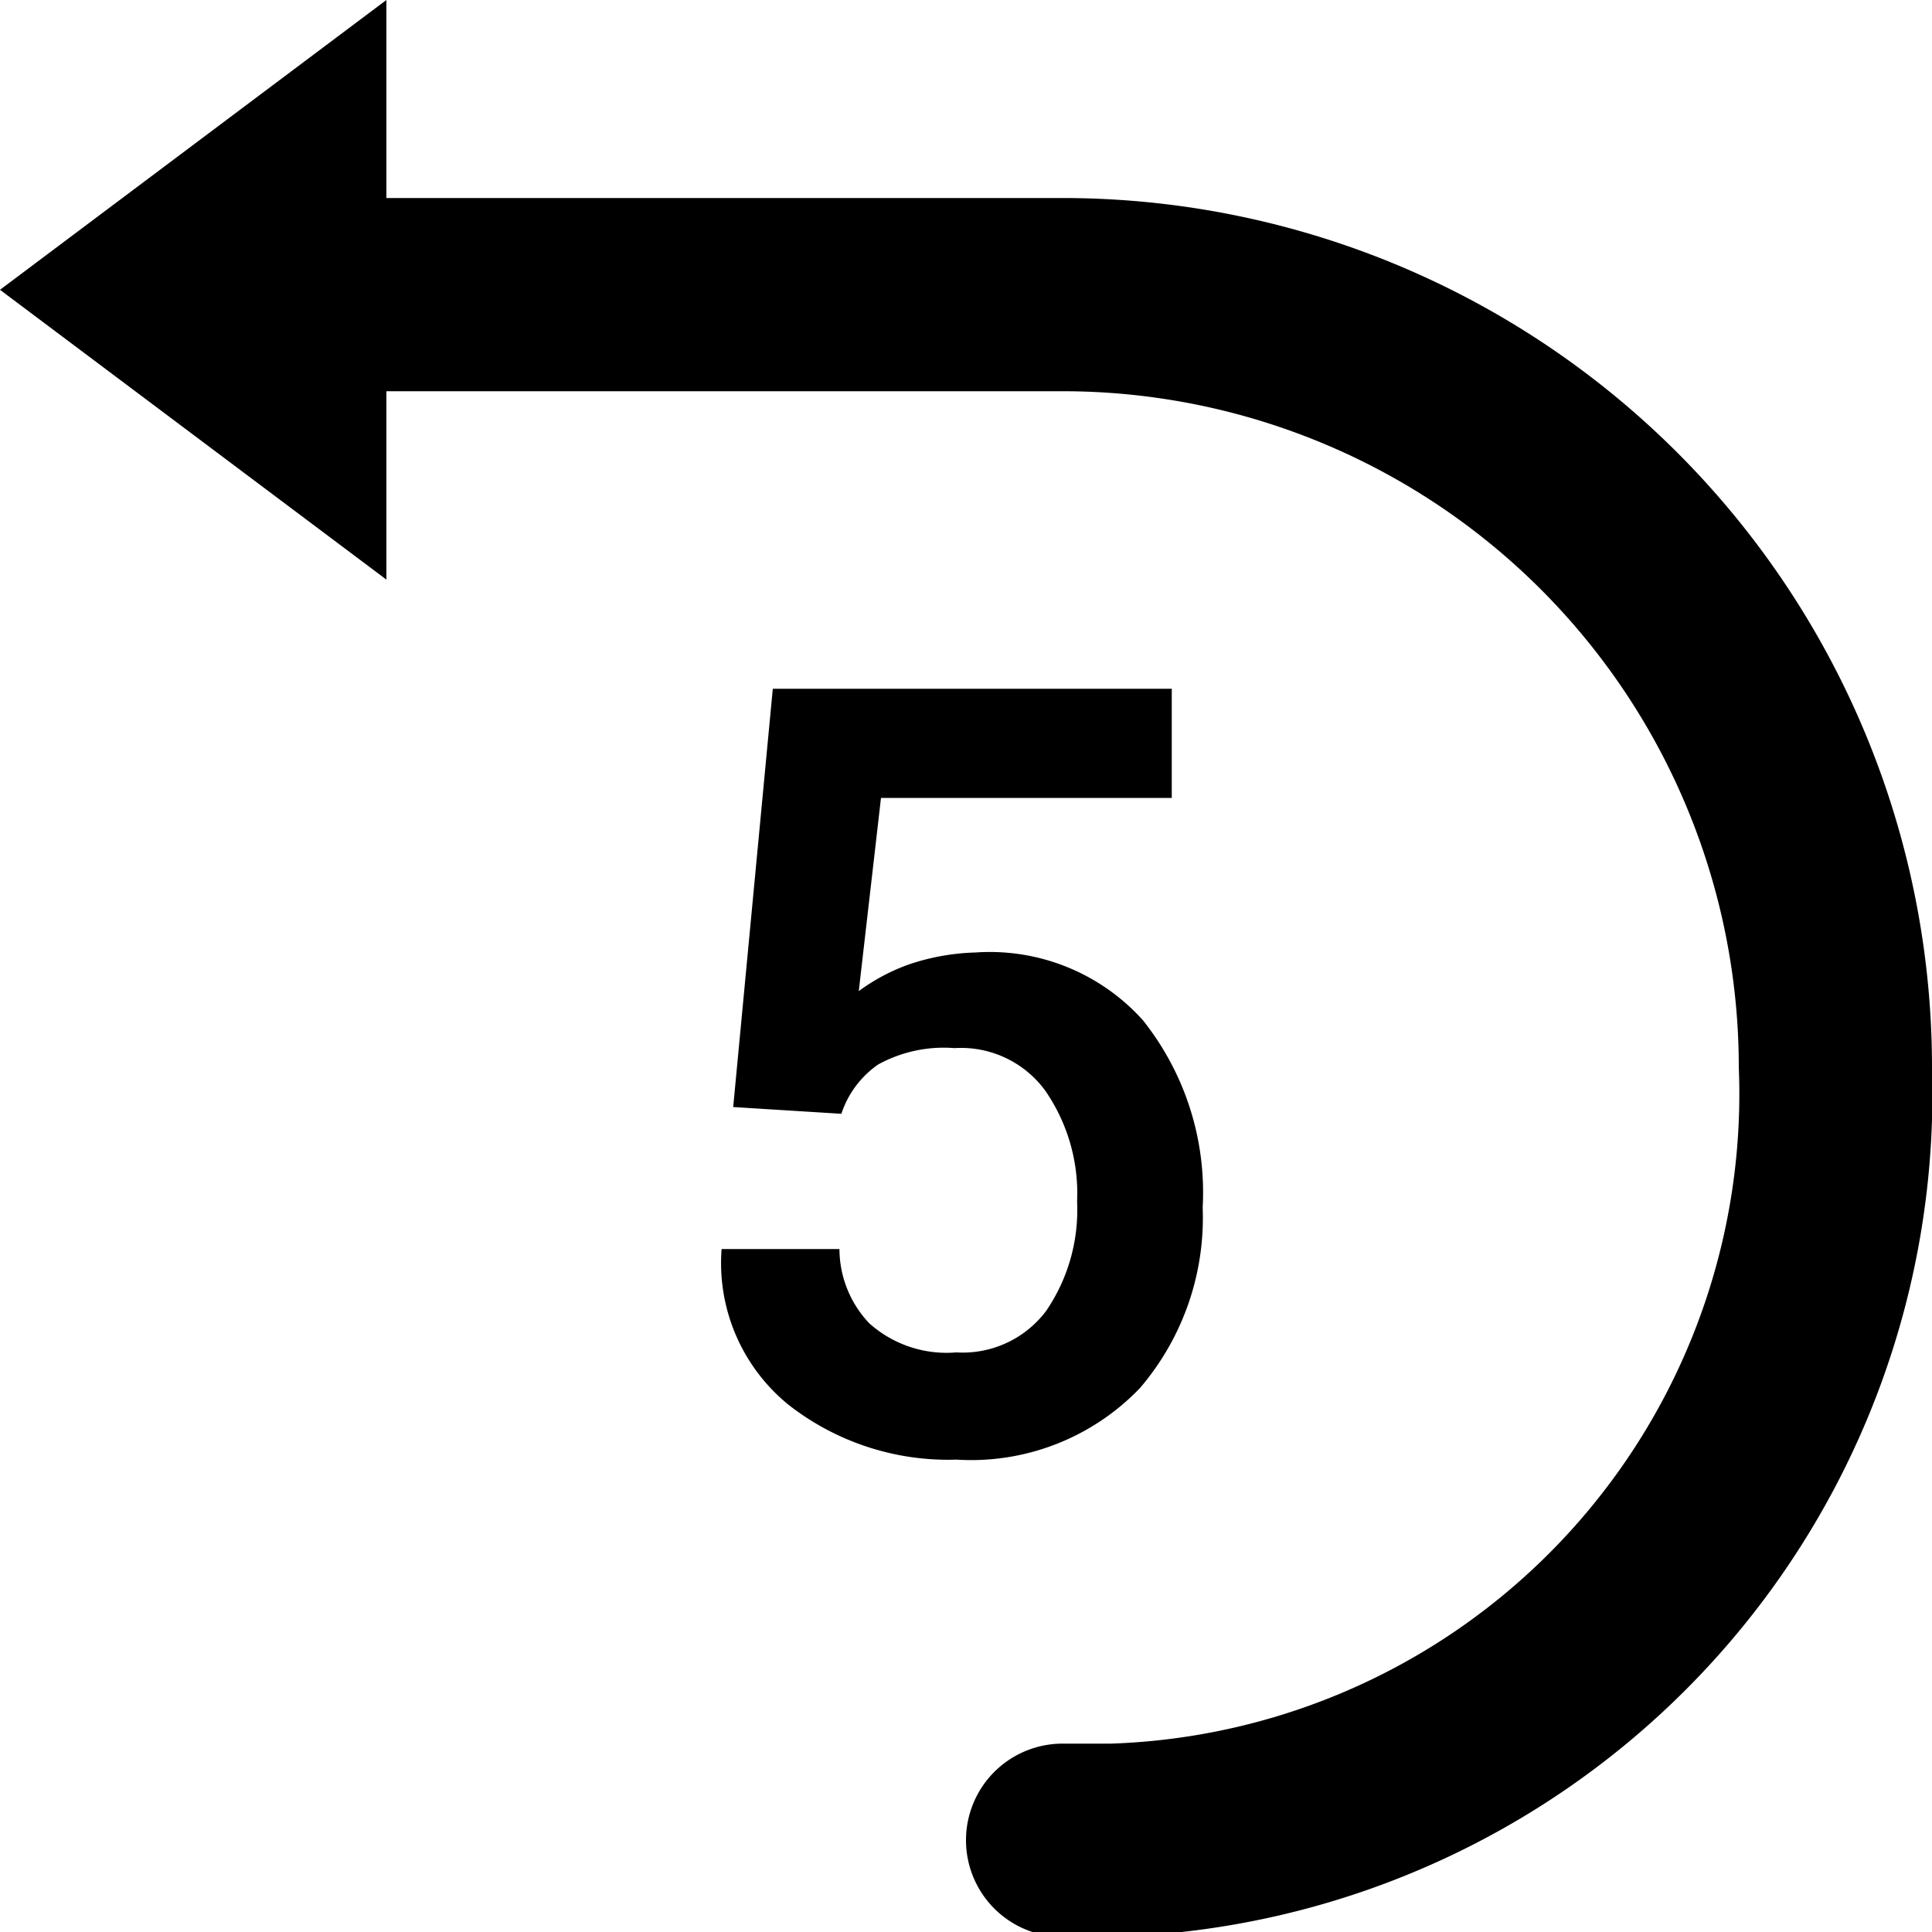 <svg id="Layer_1" data-name="Layer 1" xmlns="http://www.w3.org/2000/svg" viewBox="0 0 20 20"><title>svg_skip-back-time</title><path d="M11,2.05H4V0L0,3,4,6V4.05h7a7,7,0,0,1,7,7,6.73,6.73,0,0,1-6.5,7H11a1,1,0,0,0,0,2h.5A8.73,8.73,0,0,0,20,11.05,9,9,0,0,0,11,2.05Z"/><path d="M7.59,11.46,8,7.13h4.13V8.26H9.12l-.23,2a2,2,0,0,1,.53-.28,2.35,2.35,0,0,1,.68-.12,2.13,2.13,0,0,1,1.73.7,2.86,2.86,0,0,1,.62,1.94,2.71,2.71,0,0,1-.65,1.87,2.42,2.42,0,0,1-1.9.74,2.68,2.68,0,0,1-1.74-.57,1.89,1.89,0,0,1-.69-1.61v0l1.22,0A1.12,1.12,0,0,0,9,13.7,1.2,1.2,0,0,0,9.9,14a1.08,1.08,0,0,0,.93-.43,1.85,1.85,0,0,0,.32-1.13,1.87,1.87,0,0,0-.33-1.15,1.08,1.08,0,0,0-.94-.44,1.41,1.41,0,0,0-.79.17,1,1,0,0,0-.38.51Z"/></svg>